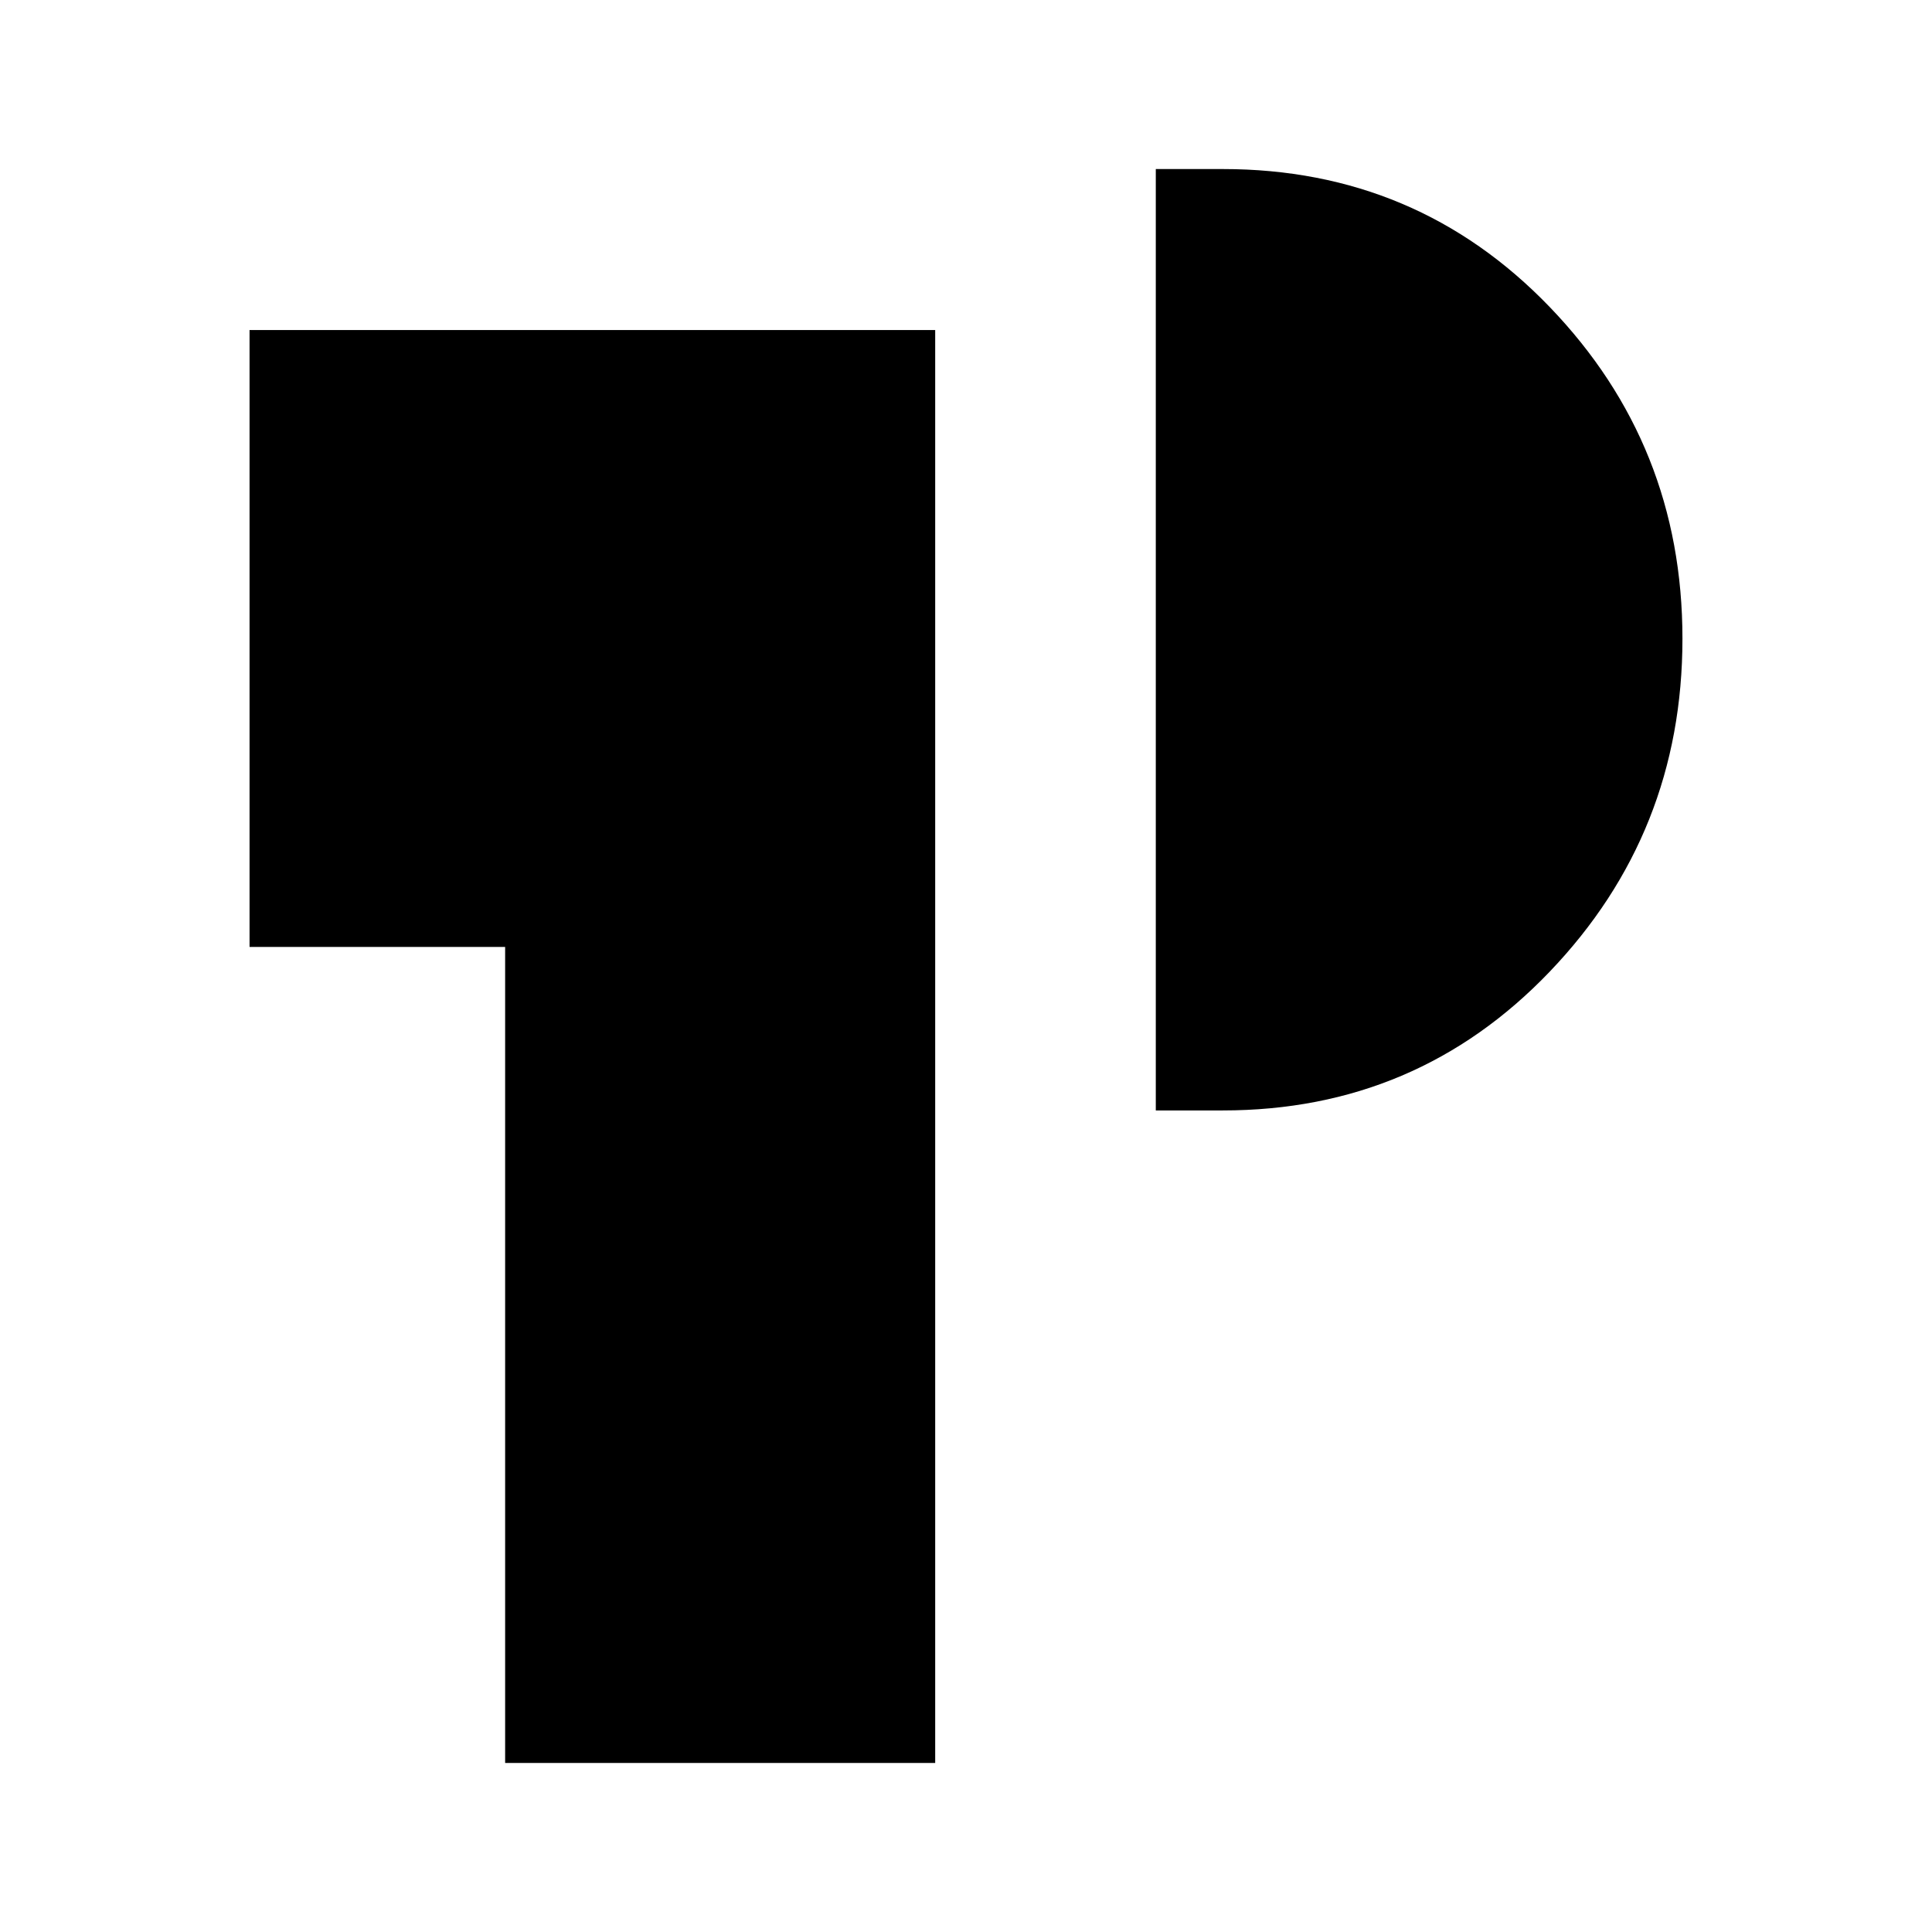 <svg xmlns="http://www.w3.org/2000/svg" height="48" viewBox="0 -960 960 960" width="48"><path d="M251-84v-405.46H124V-796h340.69v712H251Zm323.31-324.23V-876h33.31q96.41 0 162.39 68.52Q836-738.95 836-642.66q0 96.58-65.99 165.51-65.98 68.92-162.39 68.92h-33.31Z"/></svg>